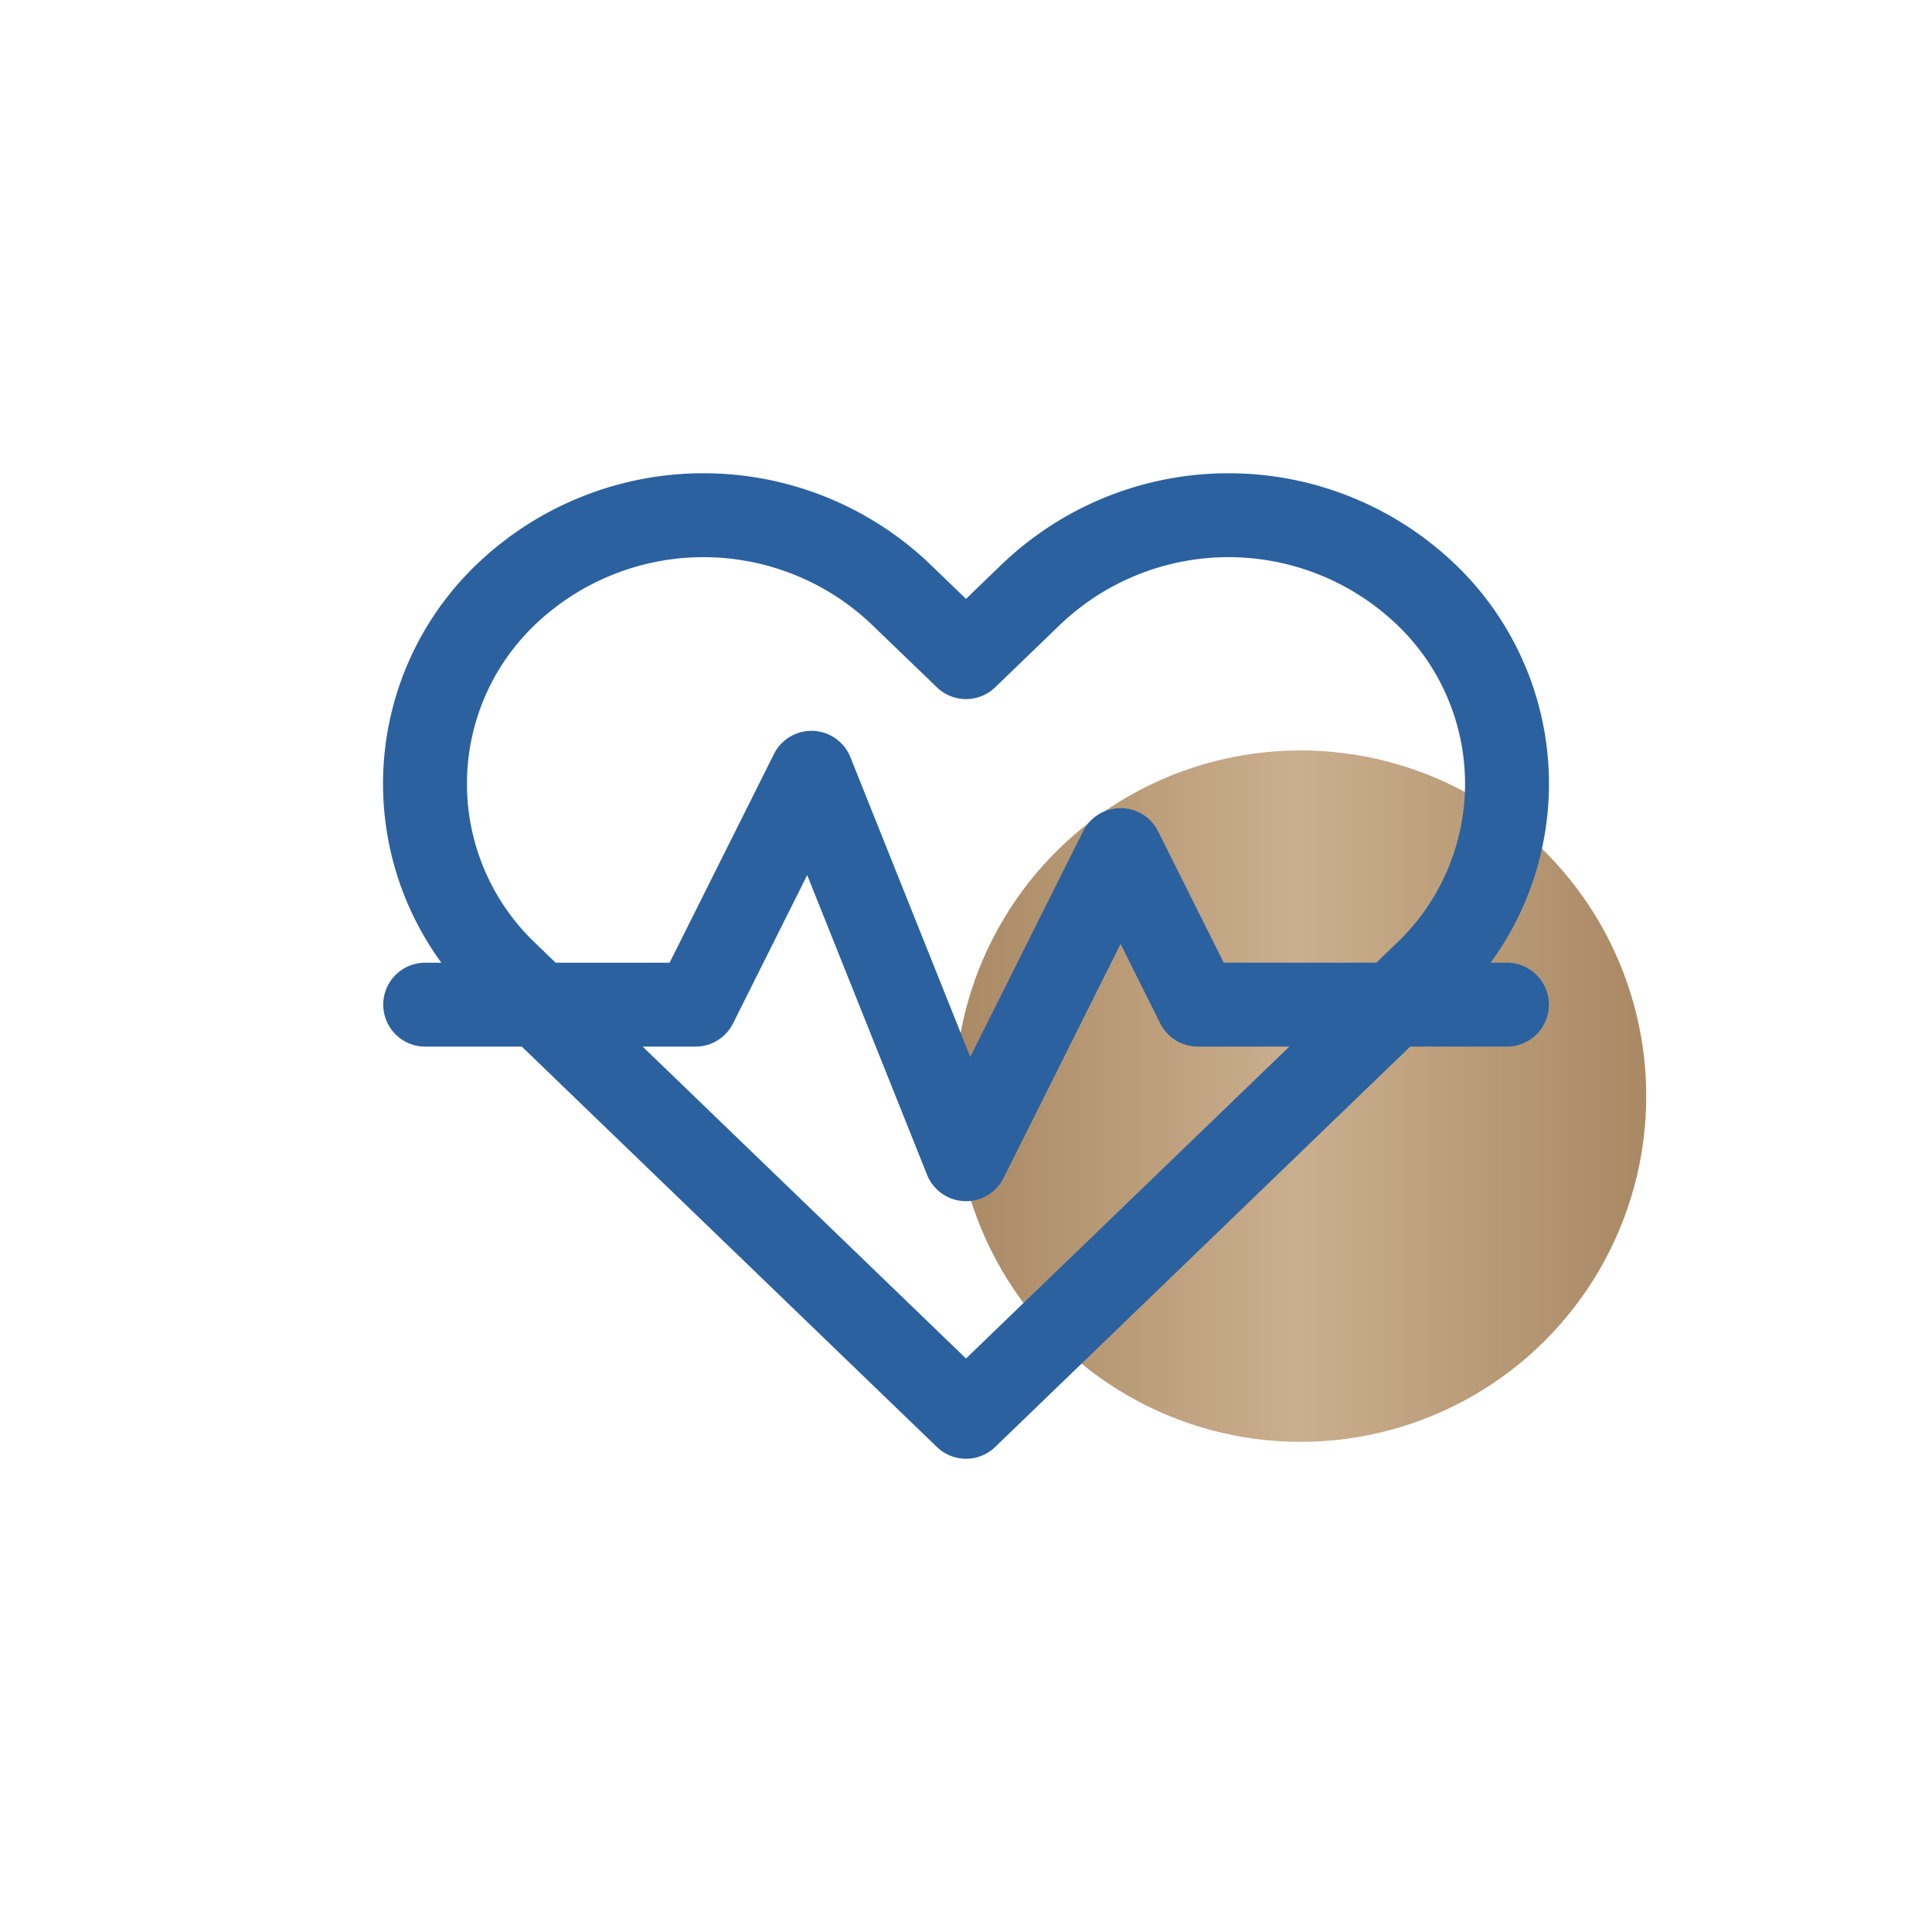 <svg xmlns="http://www.w3.org/2000/svg" xmlns:xlink="http://www.w3.org/1999/xlink" width="57.561" height="57.561" viewBox="0 0 57.561 57.561">
  <defs>
    <clipPath id="clip-path">
      <path id="Path_3468" data-name="Path 3468" d="M231.976-271.047a10.3,10.3,0,0,0,10.3,10.3h0a10.3,10.3,0,0,0,10.3-10.3h0a10.3,10.3,0,0,0-10.3-10.3h0a10.3,10.3,0,0,0-10.3,10.3" transform="translate(-231.976 281.344)" fill="none"/>
    </clipPath>
    <linearGradient id="linear-gradient" x1="0.877" y1="0.26" x2="0.92" y2="0.26" gradientUnits="objectBoundingBox">
      <stop offset="0" stop-color="#a88762"/>
      <stop offset="0.1" stop-color="#af8f6b"/>
      <stop offset="0.2" stop-color="#b69774"/>
      <stop offset="0.3" stop-color="#bd9f7c"/>
      <stop offset="0.4" stop-color="#c4a785"/>
      <stop offset="0.5" stop-color="#caaf8e"/>
      <stop offset="0.6" stop-color="#c4a785"/>
      <stop offset="0.7" stop-color="#bd9f7c"/>
      <stop offset="0.8" stop-color="#b69774"/>
      <stop offset="0.9" stop-color="#af8f6b"/>
      <stop offset="1" stop-color="#a88762"/>
    </linearGradient>
    <clipPath id="clip-path-2">
      <path id="Path_3470" data-name="Path 3470" d="M216.162-235.176h57.561v-57.561H216.162Z" transform="translate(-216.162 292.737)" fill="none"/>
    </clipPath>
  </defs>
  <g id="Group_5769" data-name="Group 5769" transform="translate(-529.906 -1629.703)">
    <g id="Group_5393" data-name="Group 5393" transform="translate(558.353 1652.064)" clip-path="url(#clip-path)">
      <g id="Group_5392" data-name="Group 5392" transform="translate(-417.287 -164.299)">
        <path id="Path_3467" data-name="Path 3467" d="M-231.976-97.06H243.848V573.331H-231.976Z" transform="translate(231.976 97.06)" fill="url(#linear-gradient)"/>
      </g>
    </g>
    <g id="Group_5746" data-name="Group 5746" transform="translate(514.882 1629.703)">
      <g id="Group_5395" data-name="Group 5395" transform="translate(15.024 0)" clip-path="url(#clip-path-2)">
        <g id="Group_5394" data-name="Group 5394" transform="translate(12.663 15.349)">
          <path id="Path_3469" data-name="Path 3469" d="M13.236,1.041a8.514,8.514,0,0,0-11.732,0L-.451,2.926-2.407,1.041a8.514,8.514,0,0,0-11.732,0,7.8,7.8,0,0,0,0,11.316l1.955,1.885L-.451,25.559,11.281,14.242l1.955-1.885A7.8,7.8,0,0,0,13.236,1.041Zm-29.8,12.239H-8.51l3.454-6.908L-.451,17.885l4.605-9.21,2.3,4.605h9.21" transform="translate(16.569 1.303)" fill="none" stroke="#2b619f" stroke-linecap="round" stroke-linejoin="round" stroke-width="2.5"/>
        </g>
      </g>
    </g>
  </g>
</svg>

